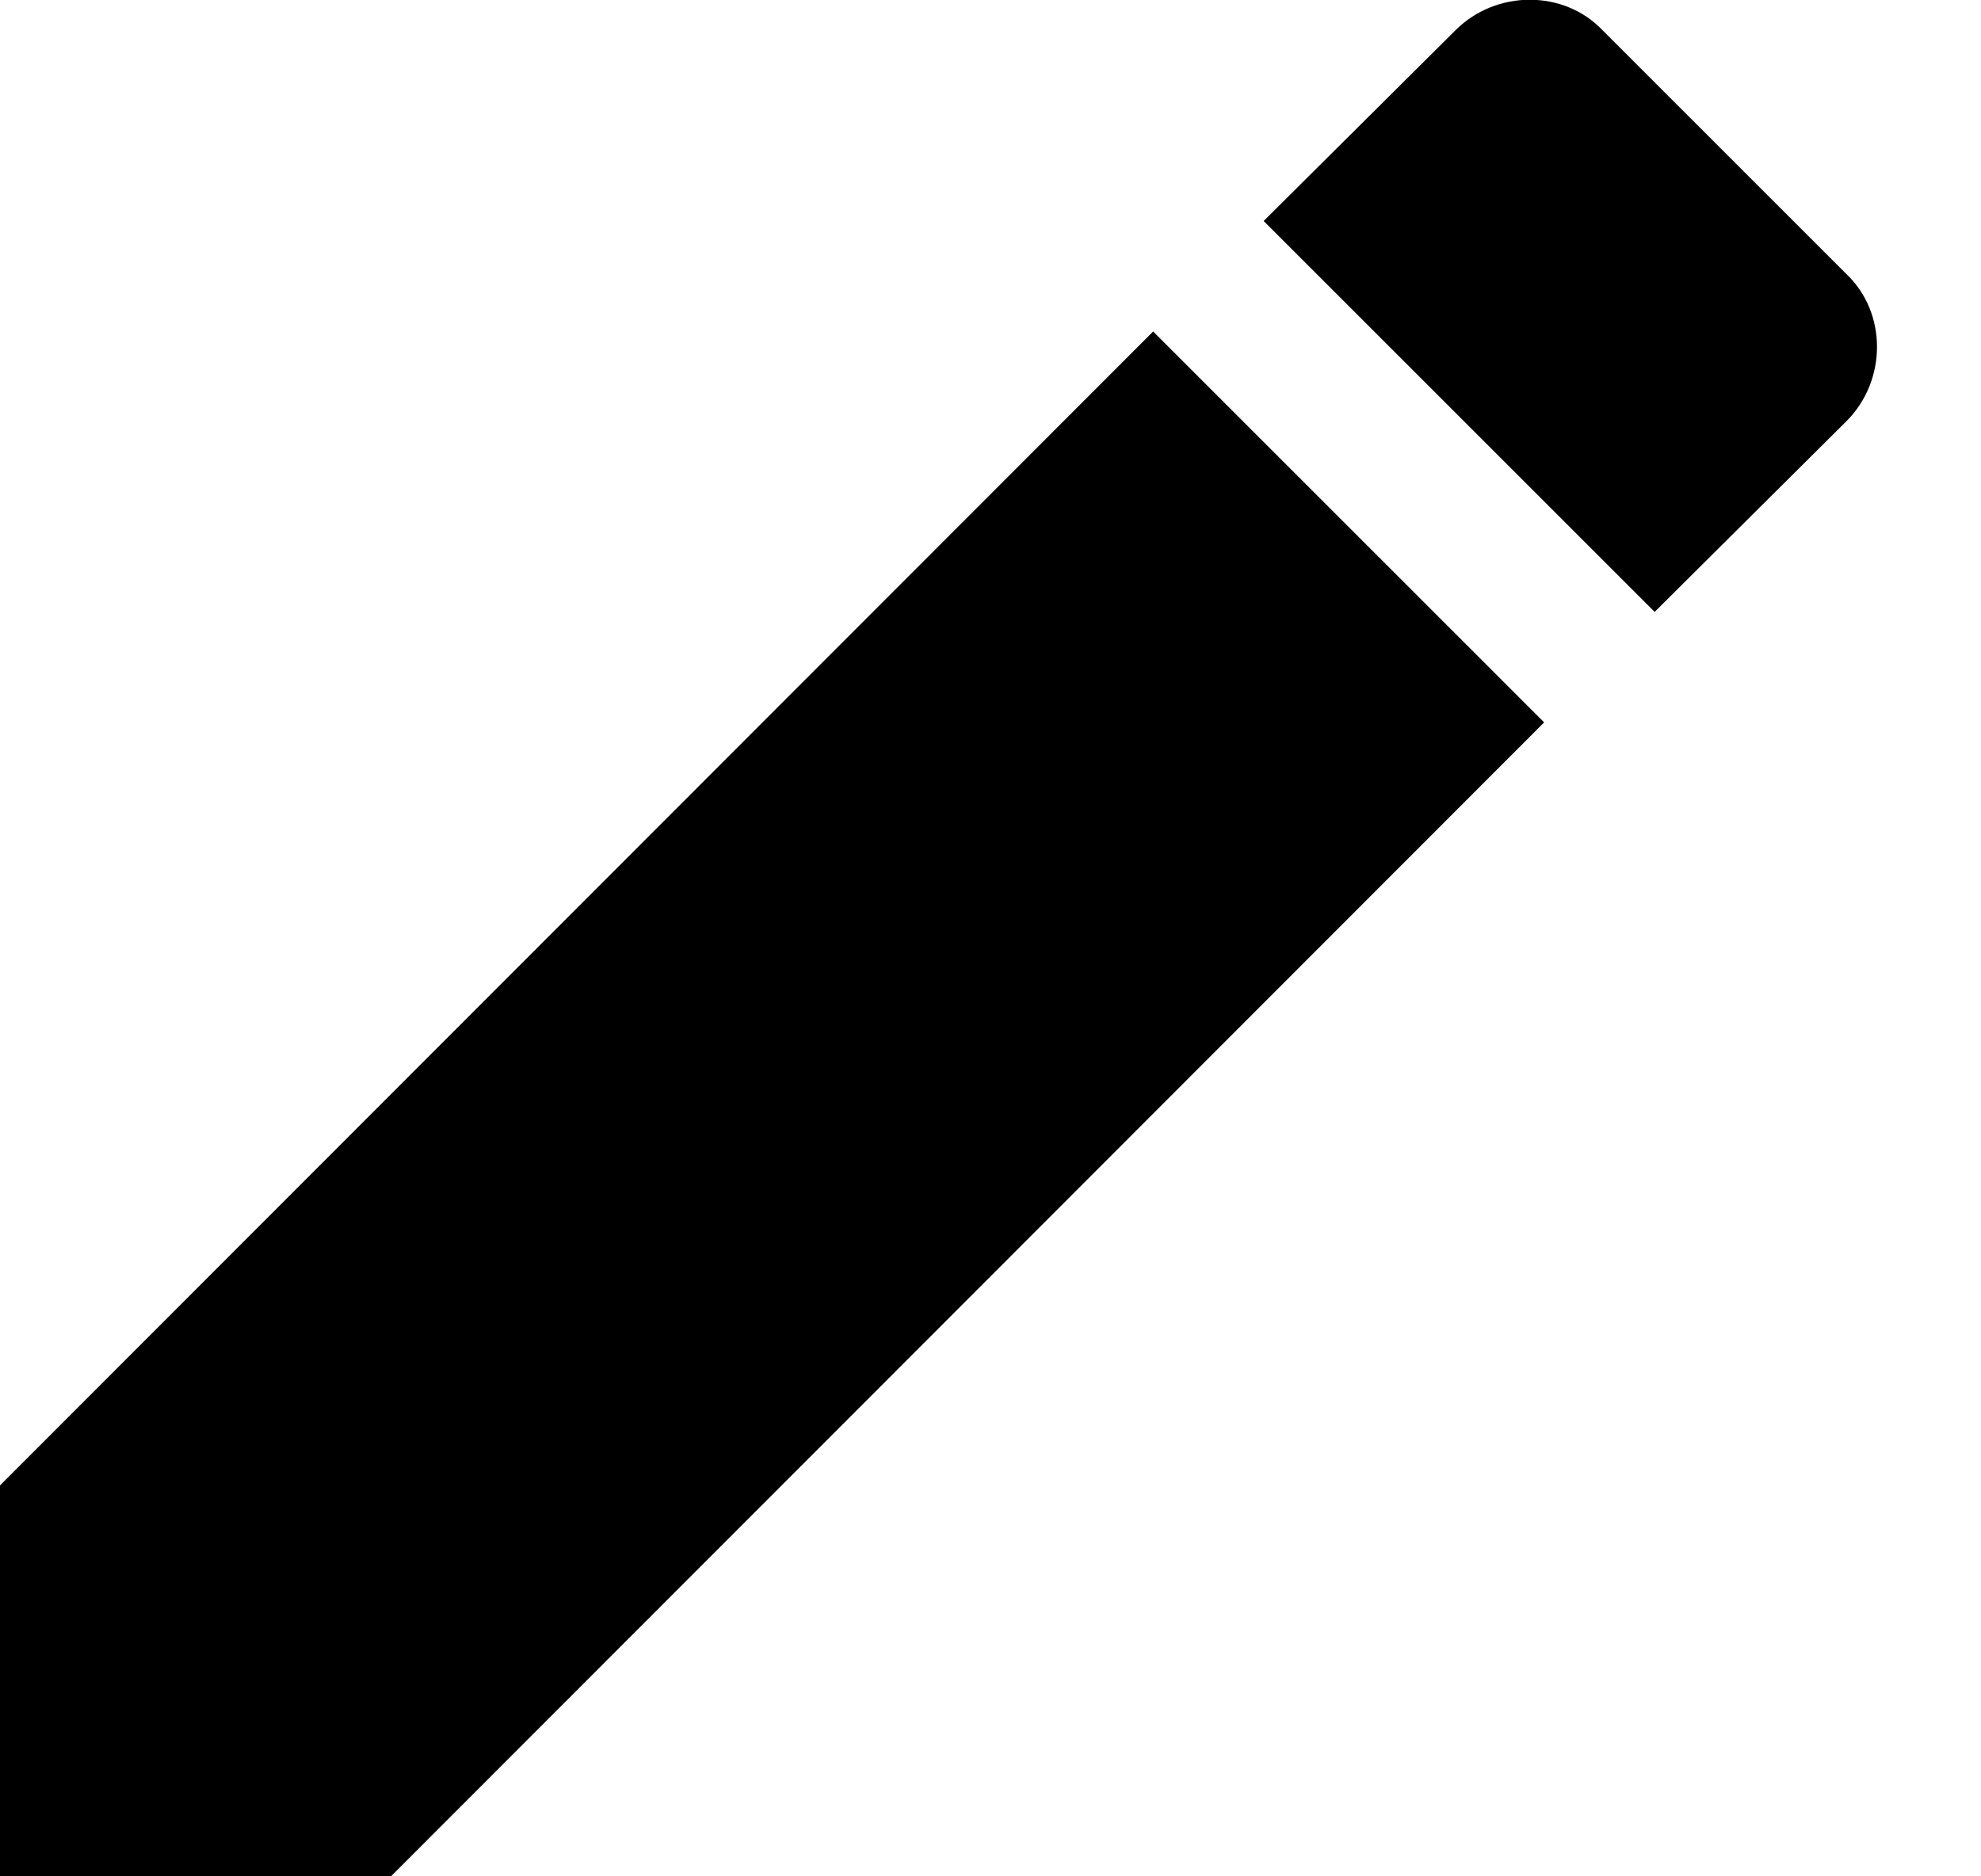 <svg width="38" height="36" viewBox="0 0 38 36" fill="none" xmlns="http://www.w3.org/2000/svg" xmlns:xlink="http://www.w3.org/1999/xlink">
<path d="M35.42,8.08C36.2,7.3 36.2,6 35.42,5.26L30.74,0.58C30,-0.2 28.7,-0.2 27.92,0.58L24.24,4.24L31.74,11.74M0,28.5L0,36L7.5,36L29.62,13.86L22.12,6.36L0,28.5Z" fill="#000000"/>
</svg>
